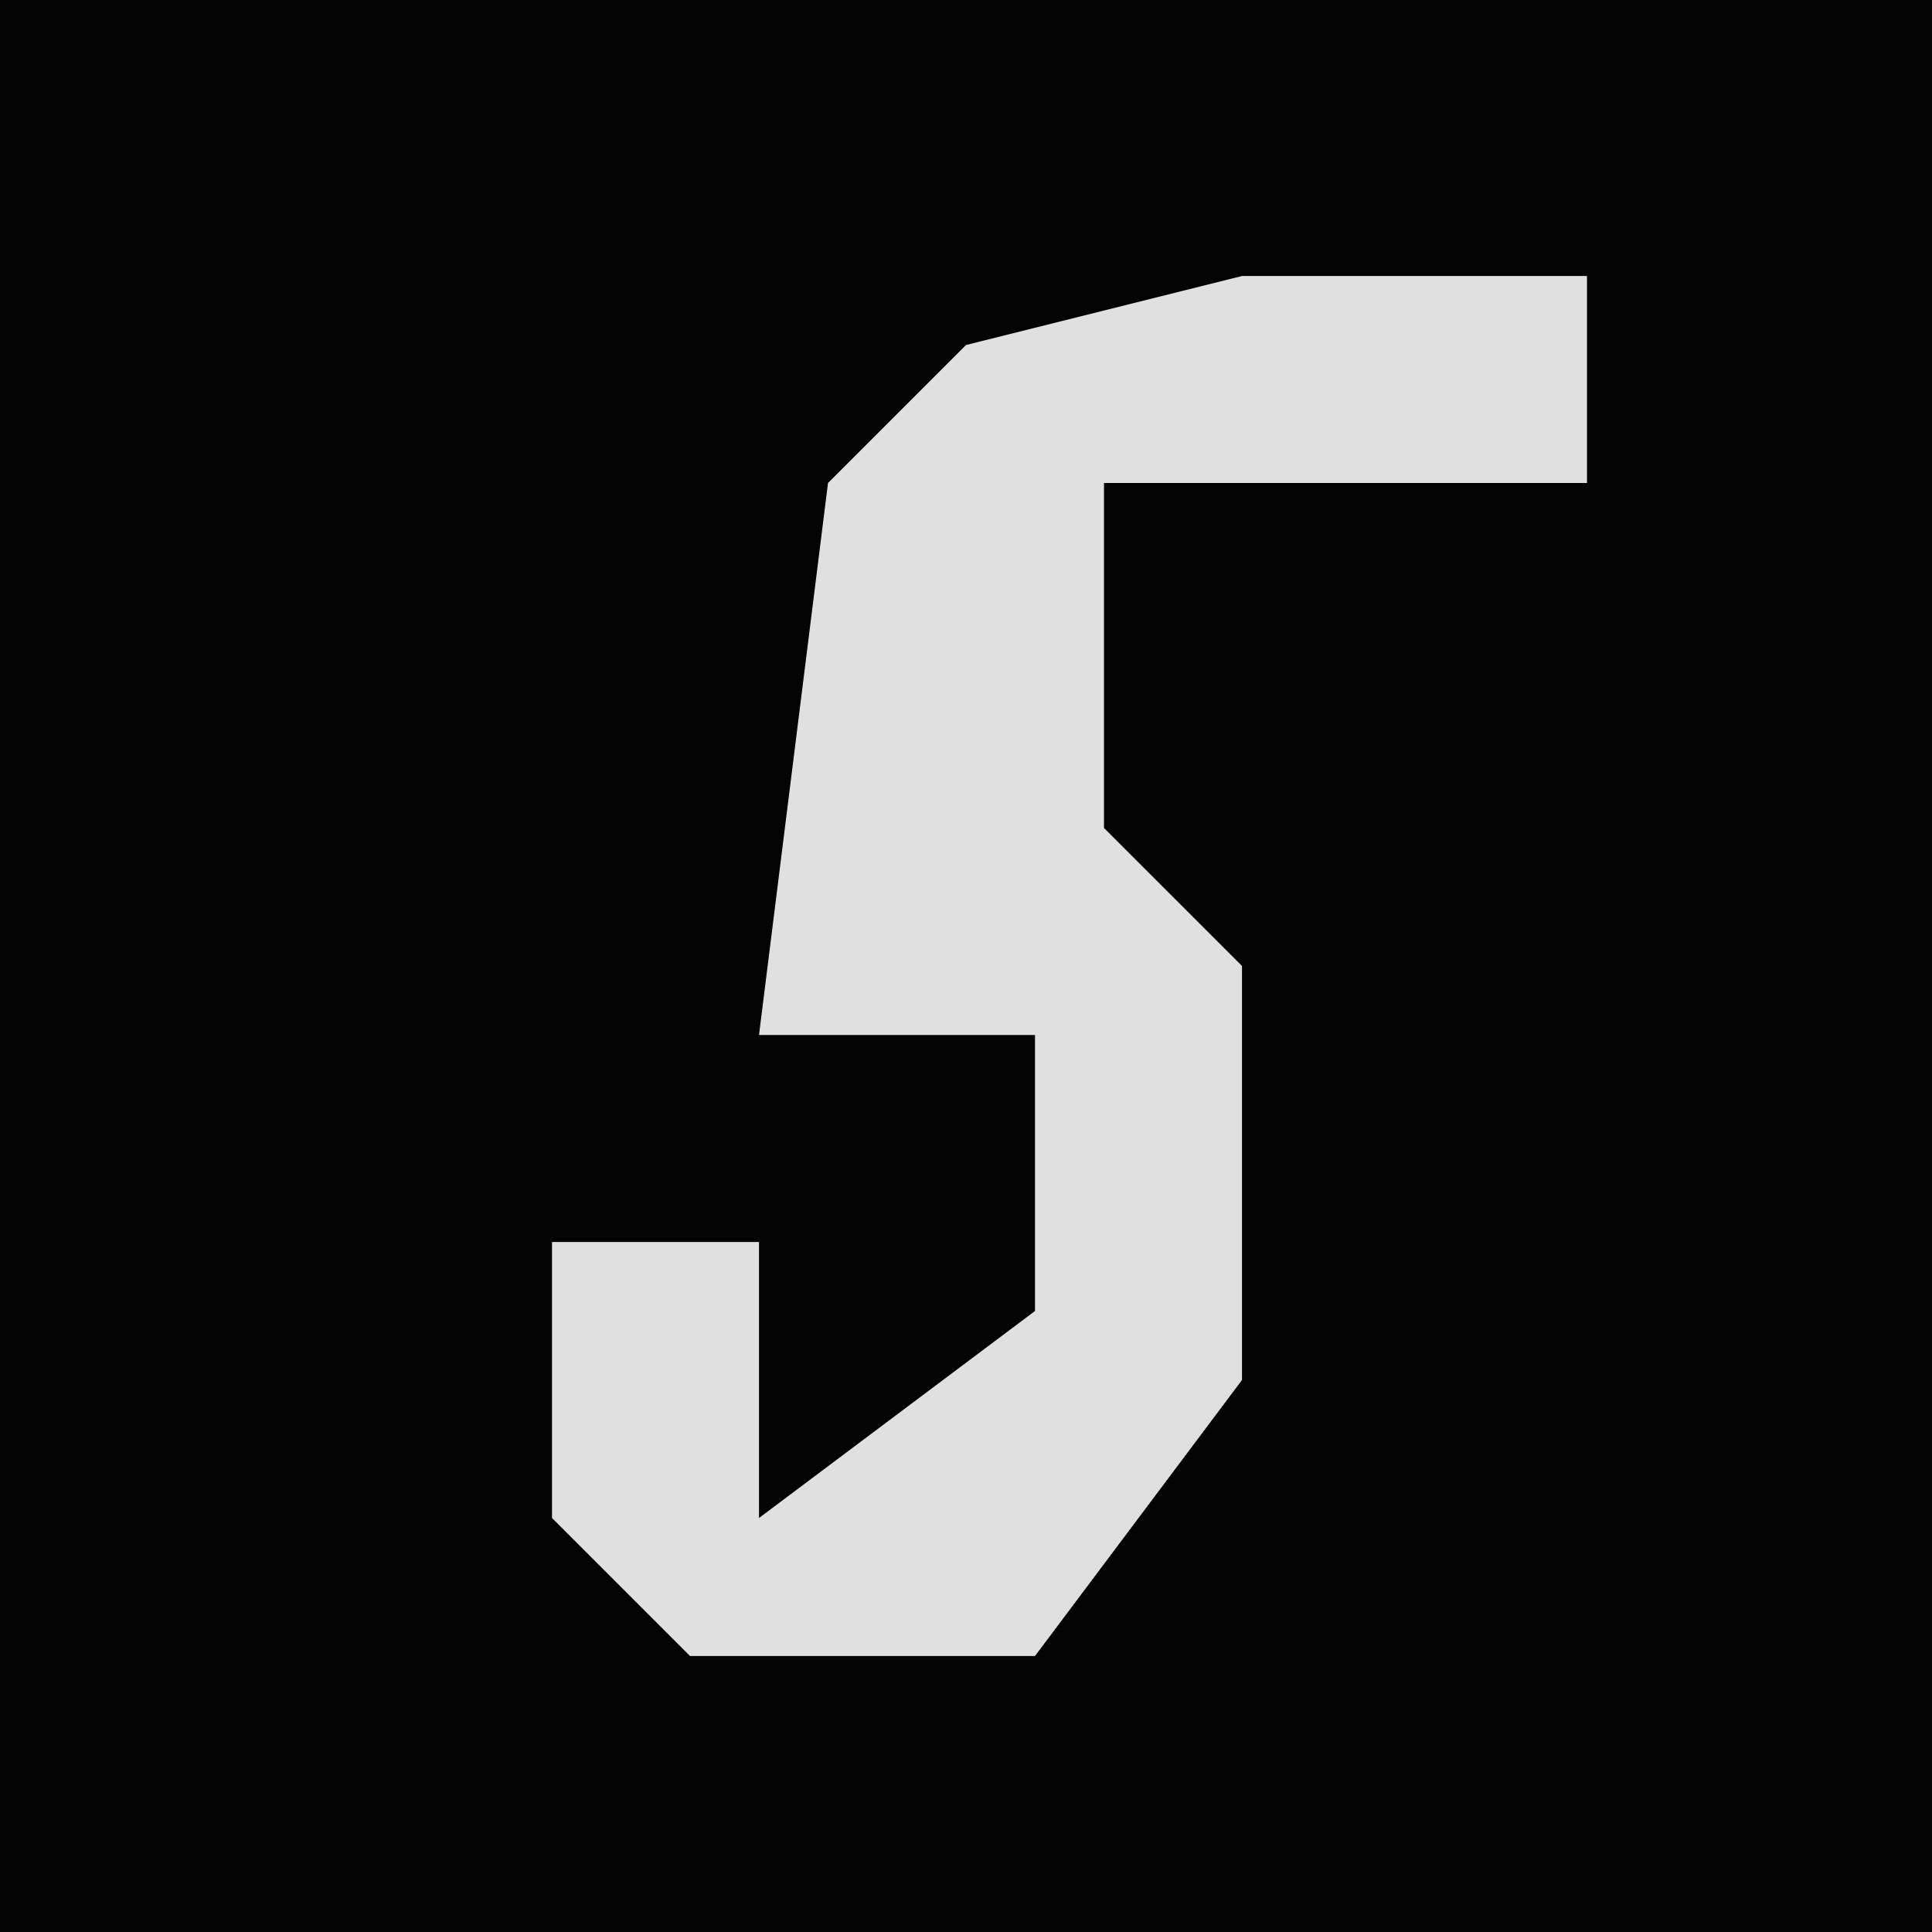 <?xml version="1.0" encoding="UTF-8"?>
<svg version="1.1" xmlns="http://www.w3.org/2000/svg" width="28" height="28">
<path d="M0,0 L28,0 L28,28 L0,28 Z " fill="#030303" transform="translate(0,0)"/>
<path d="M0,0 L5,0 L5,3 L-2,3 L-2,8 L0,10 L0,16 L-3,20 L-8,20 L-10,18 L-10,14 L-7,14 L-7,18 L-3,15 L-3,11 L-7,11 L-6,3 L-4,1 Z " fill="#E0E0E0" transform="translate(18,4)"/>
</svg>
